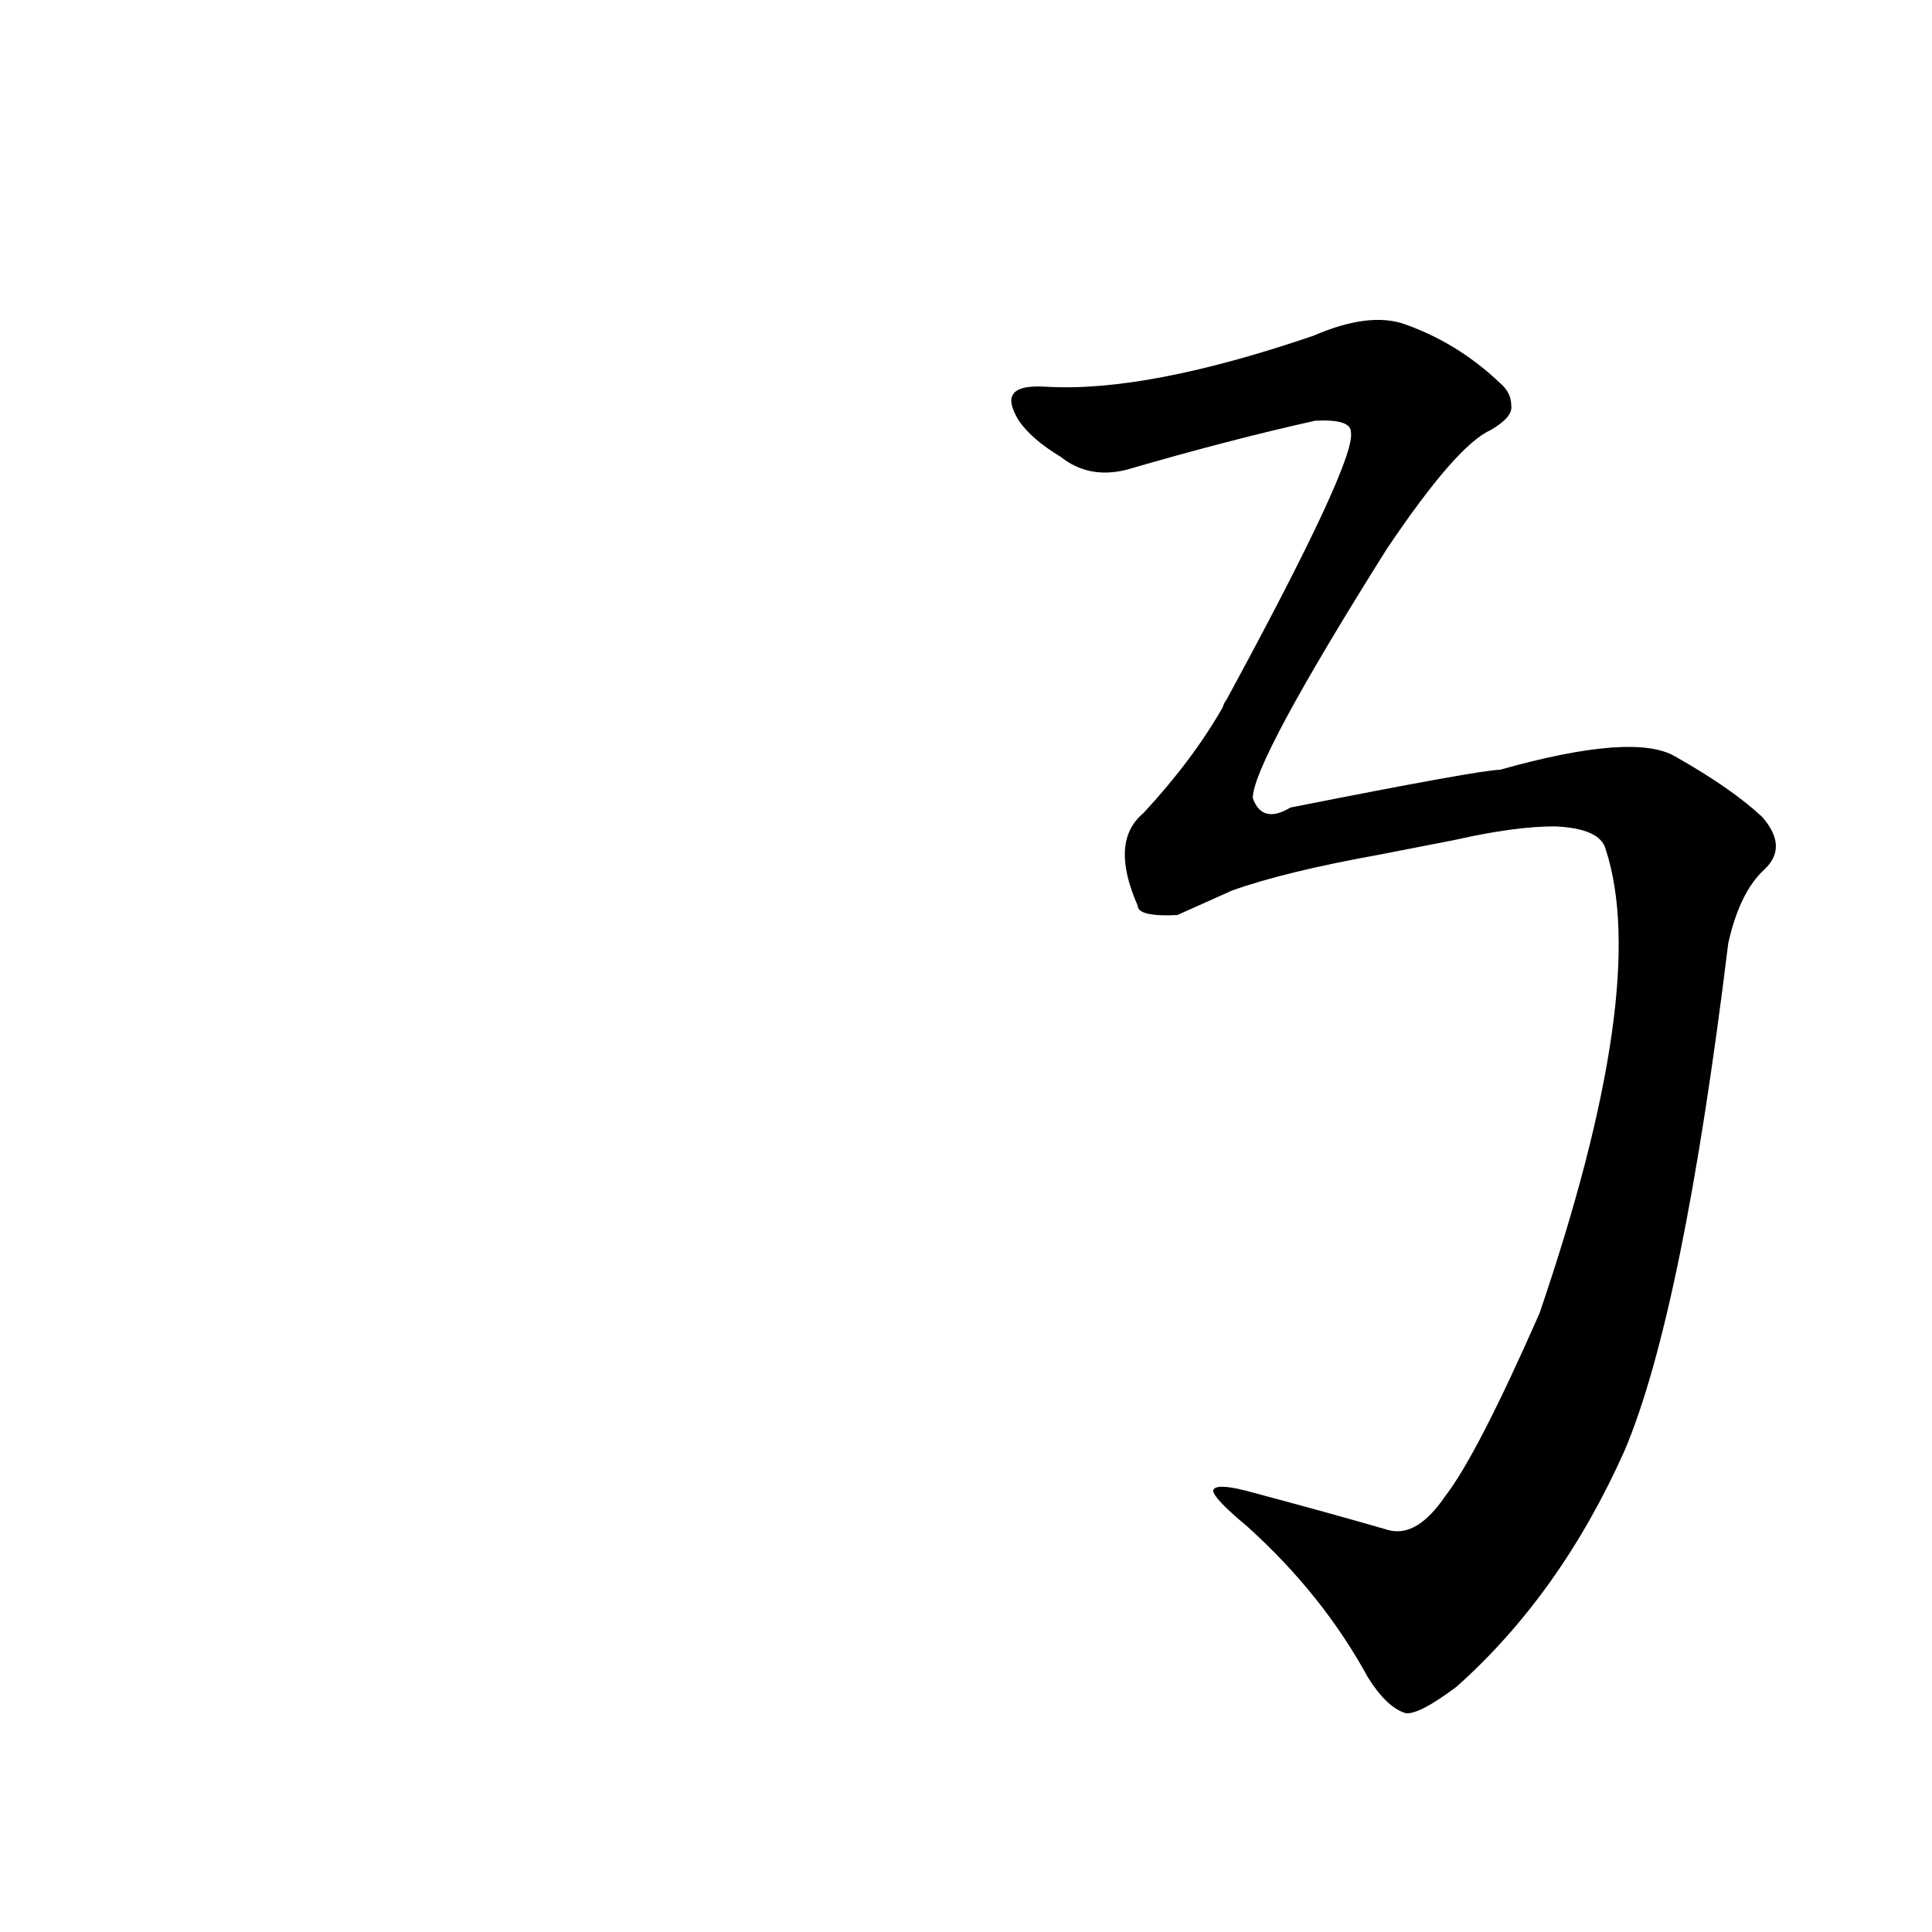 <?xml version='1.0' encoding='utf-8'?>
<svg xmlns="http://www.w3.org/2000/svg" version="1.1" viewBox="0 0 1024 1024"><g transform="scale(1, -1) translate(0, -900)"><path d="M 766 107 Q 751 85 736 89 Q 705 98 660 110 Q 644 114 643 110 Q 643 106 661 91 Q 701 55 725 11 Q 735 -5 745 -8 Q 752 -9 772 6 Q 827 55 861 131 Q 892 204 916 400 Q 922 427 935 439 Q 948 451 934 467 Q 918 482 888 499 Q 866 512 795 492 Q 785 492 684 472 Q 669 463 664 477 Q 664 496 735 609 Q 772 664 790 672 Q 802 679 801 685 Q 801 692 795 697 Q 773 718 745 728 Q 726 735 696 722 Q 608 692 555 695 Q 540 696 537 691 Q 534 687 540 677 Q 547 667 562 658 Q 577 646 597 651 Q 652 667 697 677 Q 716 678 716 671 Q 719 656 650 529 Q 649 528 648 525 Q 632 497 606 469 Q 588 454 603 420 Q 603 414 624 415 L 653 428 Q 681 438 731 447 L 772 455 Q 803 462 824 462 Q 848 461 851 450 Q 875 377 816 204 Q 783 129 766 107 Z" fill="black" /></g></svg>
